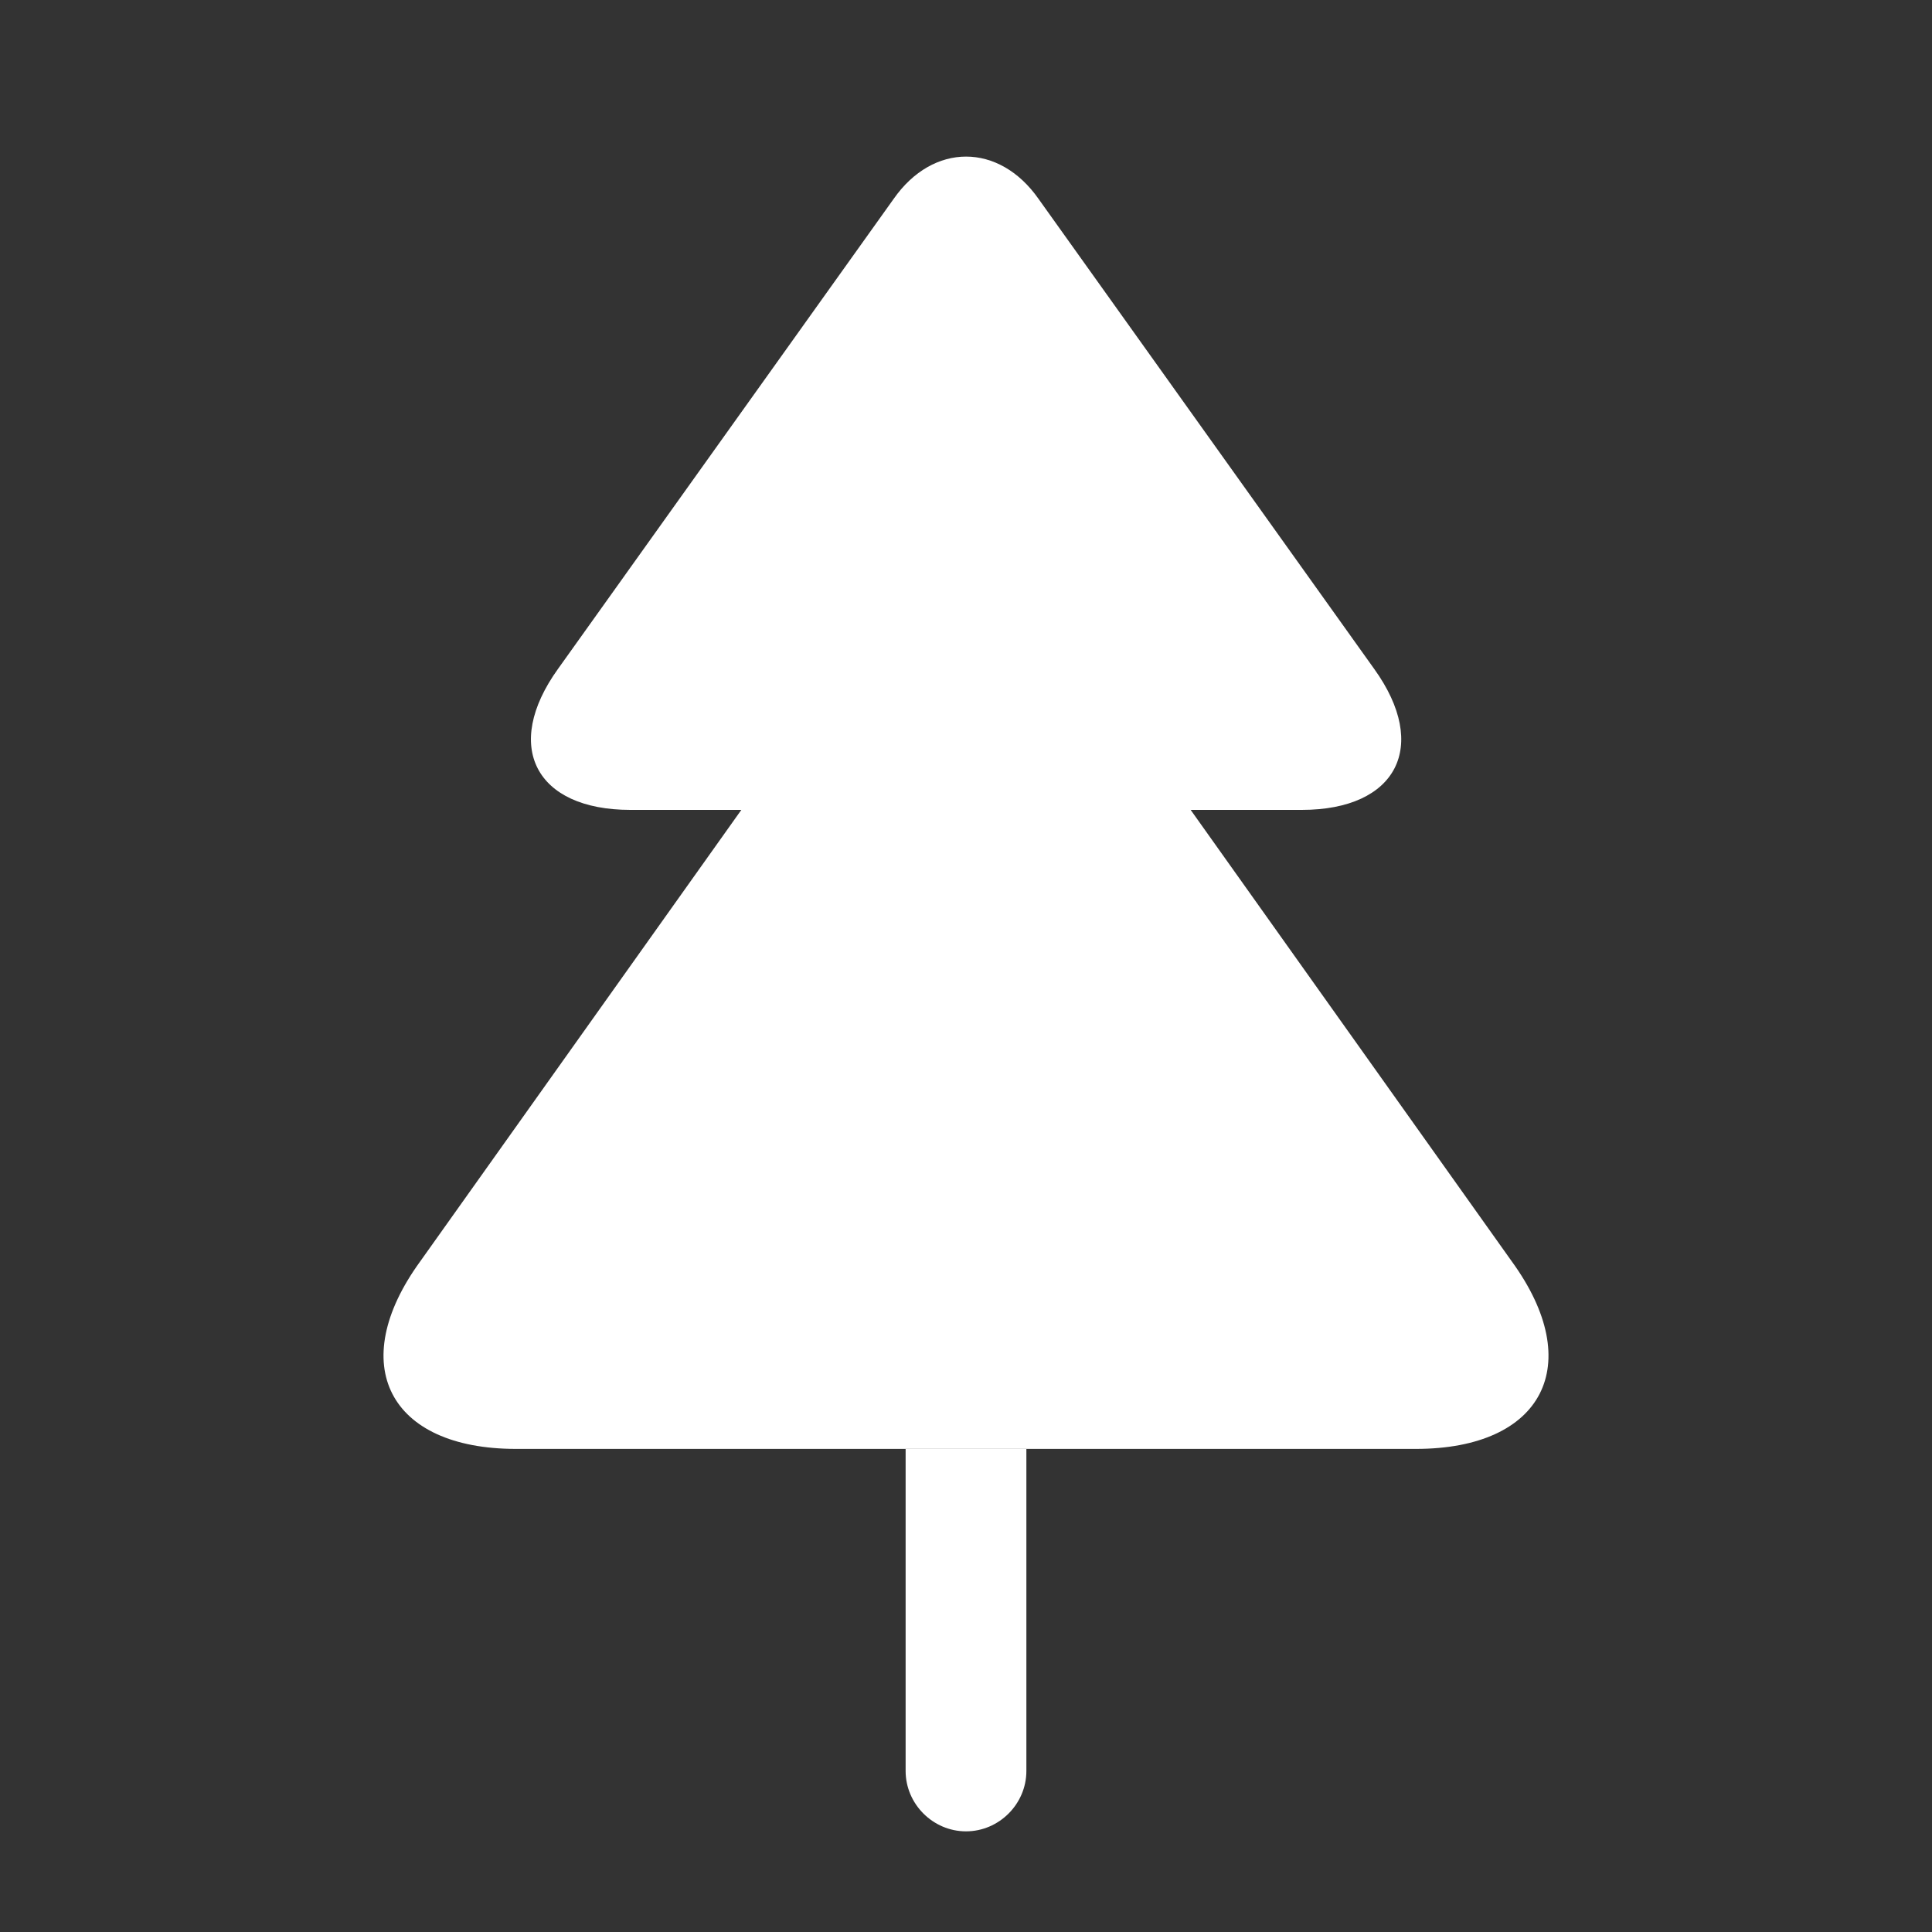 <svg width="20" height="20" viewBox="0 0 20 20" fill="none" xmlns="http://www.w3.org/2000/svg">
<rect x="0" y="0" width="20" height="20" fill="#333333" stroke="none"/>
<path d="M13.476 8.384H6.526C5.542 8.384 5.201 7.725 5.776 6.925L9.251 2.059C9.659 1.475 10.342 1.475 10.751 2.059L14.226 6.925C14.801 7.725 14.459 8.384 13.476 8.384Z" fill="white"/>
<path d="M14.658 14.999H5.341C4.025 14.999 3.575 14.124 4.35 13.058L7.675 8.383H12.325L15.65 13.058C16.425 14.124 15.975 14.999 14.658 14.999Z" fill="white"/>
<path d="M10.625 15V18.333C10.625 18.675 10.342 18.958 10 18.958C9.658 18.958 9.375 18.675 9.375 18.333V15H10.625Z" fill="white"/>
</svg>
